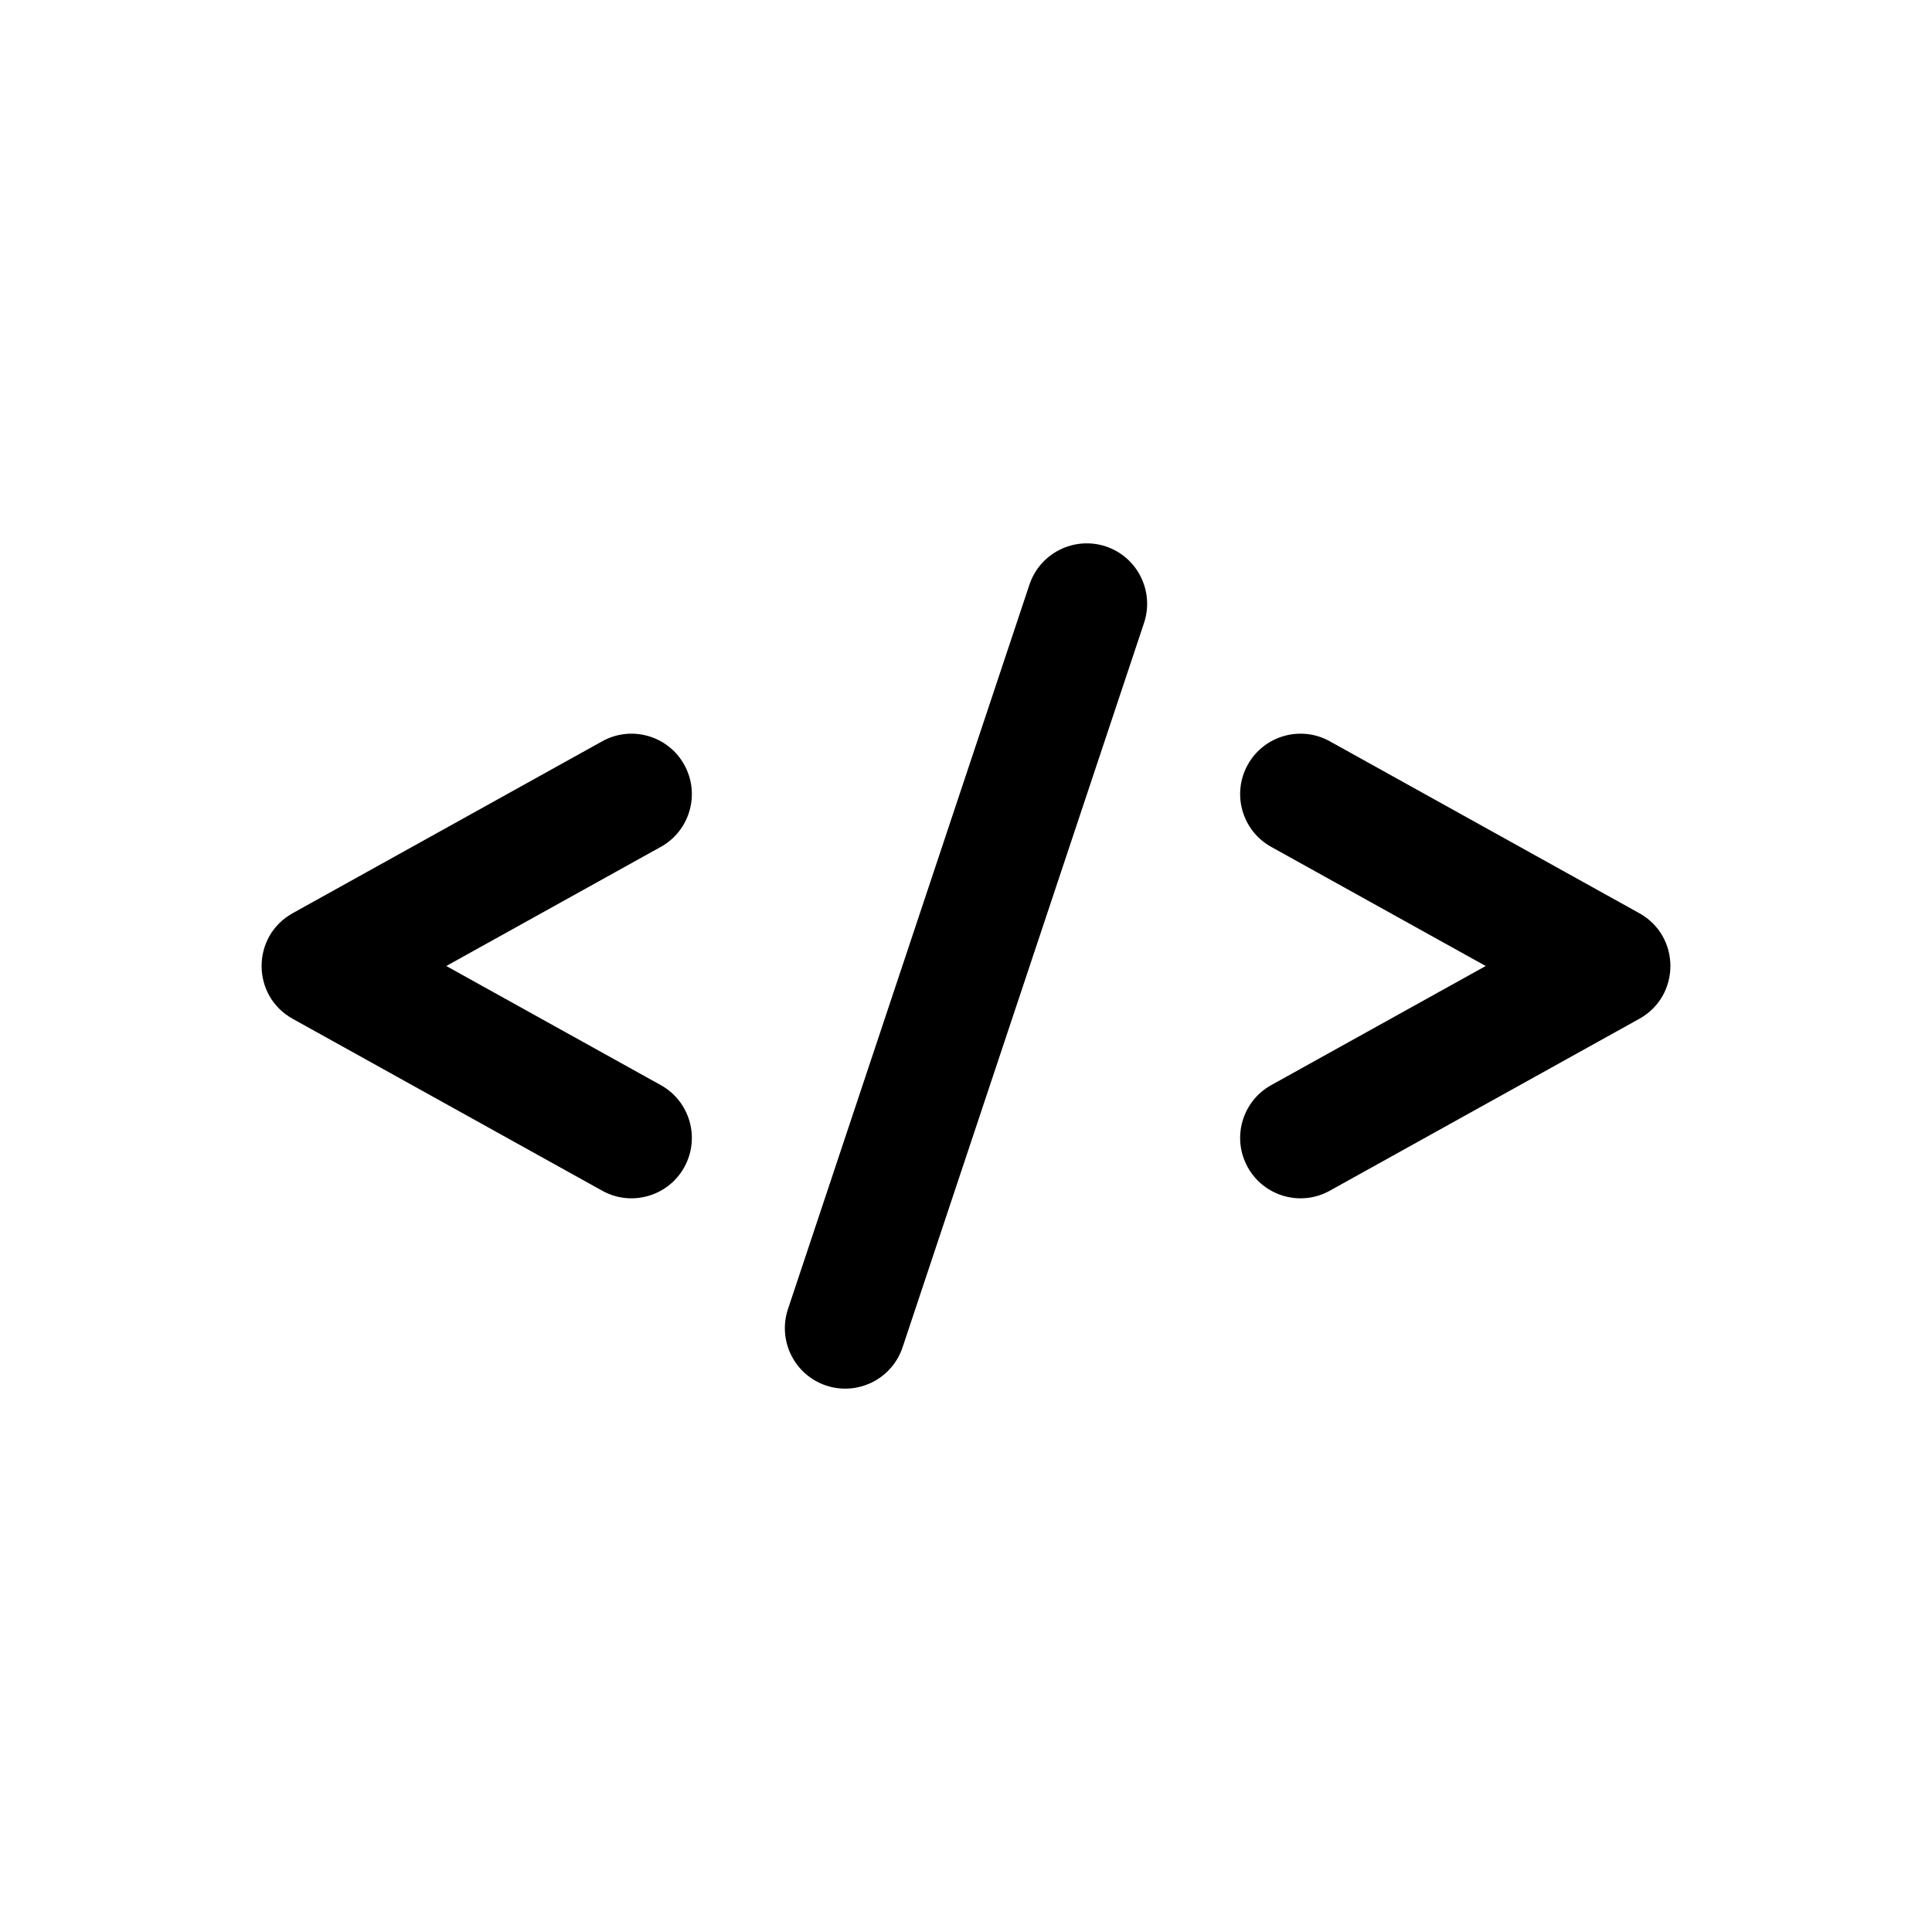 <?xml version="1.0" encoding="UTF-8"?>
<svg width="24px" height="24px" viewBox="0 0 24 24" version="1.1" xmlns="http://www.w3.org/2000/svg" xmlns:xlink="http://www.w3.org/1999/xlink">
    <!-- Generator: Sketch 51.2 (57519) - http://www.bohemiancoding.com/sketch -->
    <title>HTTP</title>
    <desc>Created with Sketch.</desc>
    <defs></defs>
    <g id="HTTP" stroke="none" stroke-width="1" fill="none" fill-rule="evenodd">
        <path d="M5.544,12 L8.209,13.48 C8.571,13.681 8.701,14.138 8.5,14.5 C8.299,14.862 7.842,14.993 7.48,14.791 L3.636,12.656 C3.121,12.37 3.121,11.63 3.636,11.344 L7.48,9.209 C7.842,9.007 8.299,9.138 8.5,9.5 C8.701,9.862 8.571,10.319 8.209,10.52 L5.544,12 Z M12.788,7.263 C12.919,6.87 13.344,6.658 13.737,6.788 C14.13,6.919 14.342,7.344 14.212,7.737 L11.212,16.737 C11.081,17.13 10.656,17.342 10.263,17.212 C9.87,17.081 9.658,16.656 9.788,16.263 L12.788,7.263 Z M18.456,12 L15.791,10.52 C15.429,10.319 15.299,9.862 15.5,9.5 C15.701,9.138 16.158,9.007 16.52,9.209 L20.364,11.344 C20.879,11.63 20.879,12.37 20.364,12.656 L16.52,14.791 C16.158,14.993 15.701,14.862 15.5,14.5 C15.299,14.138 15.429,13.681 15.791,13.48 L18.456,12 Z" fill="#000000" fill-rule="nonzero"></path>
    </g>
</svg>